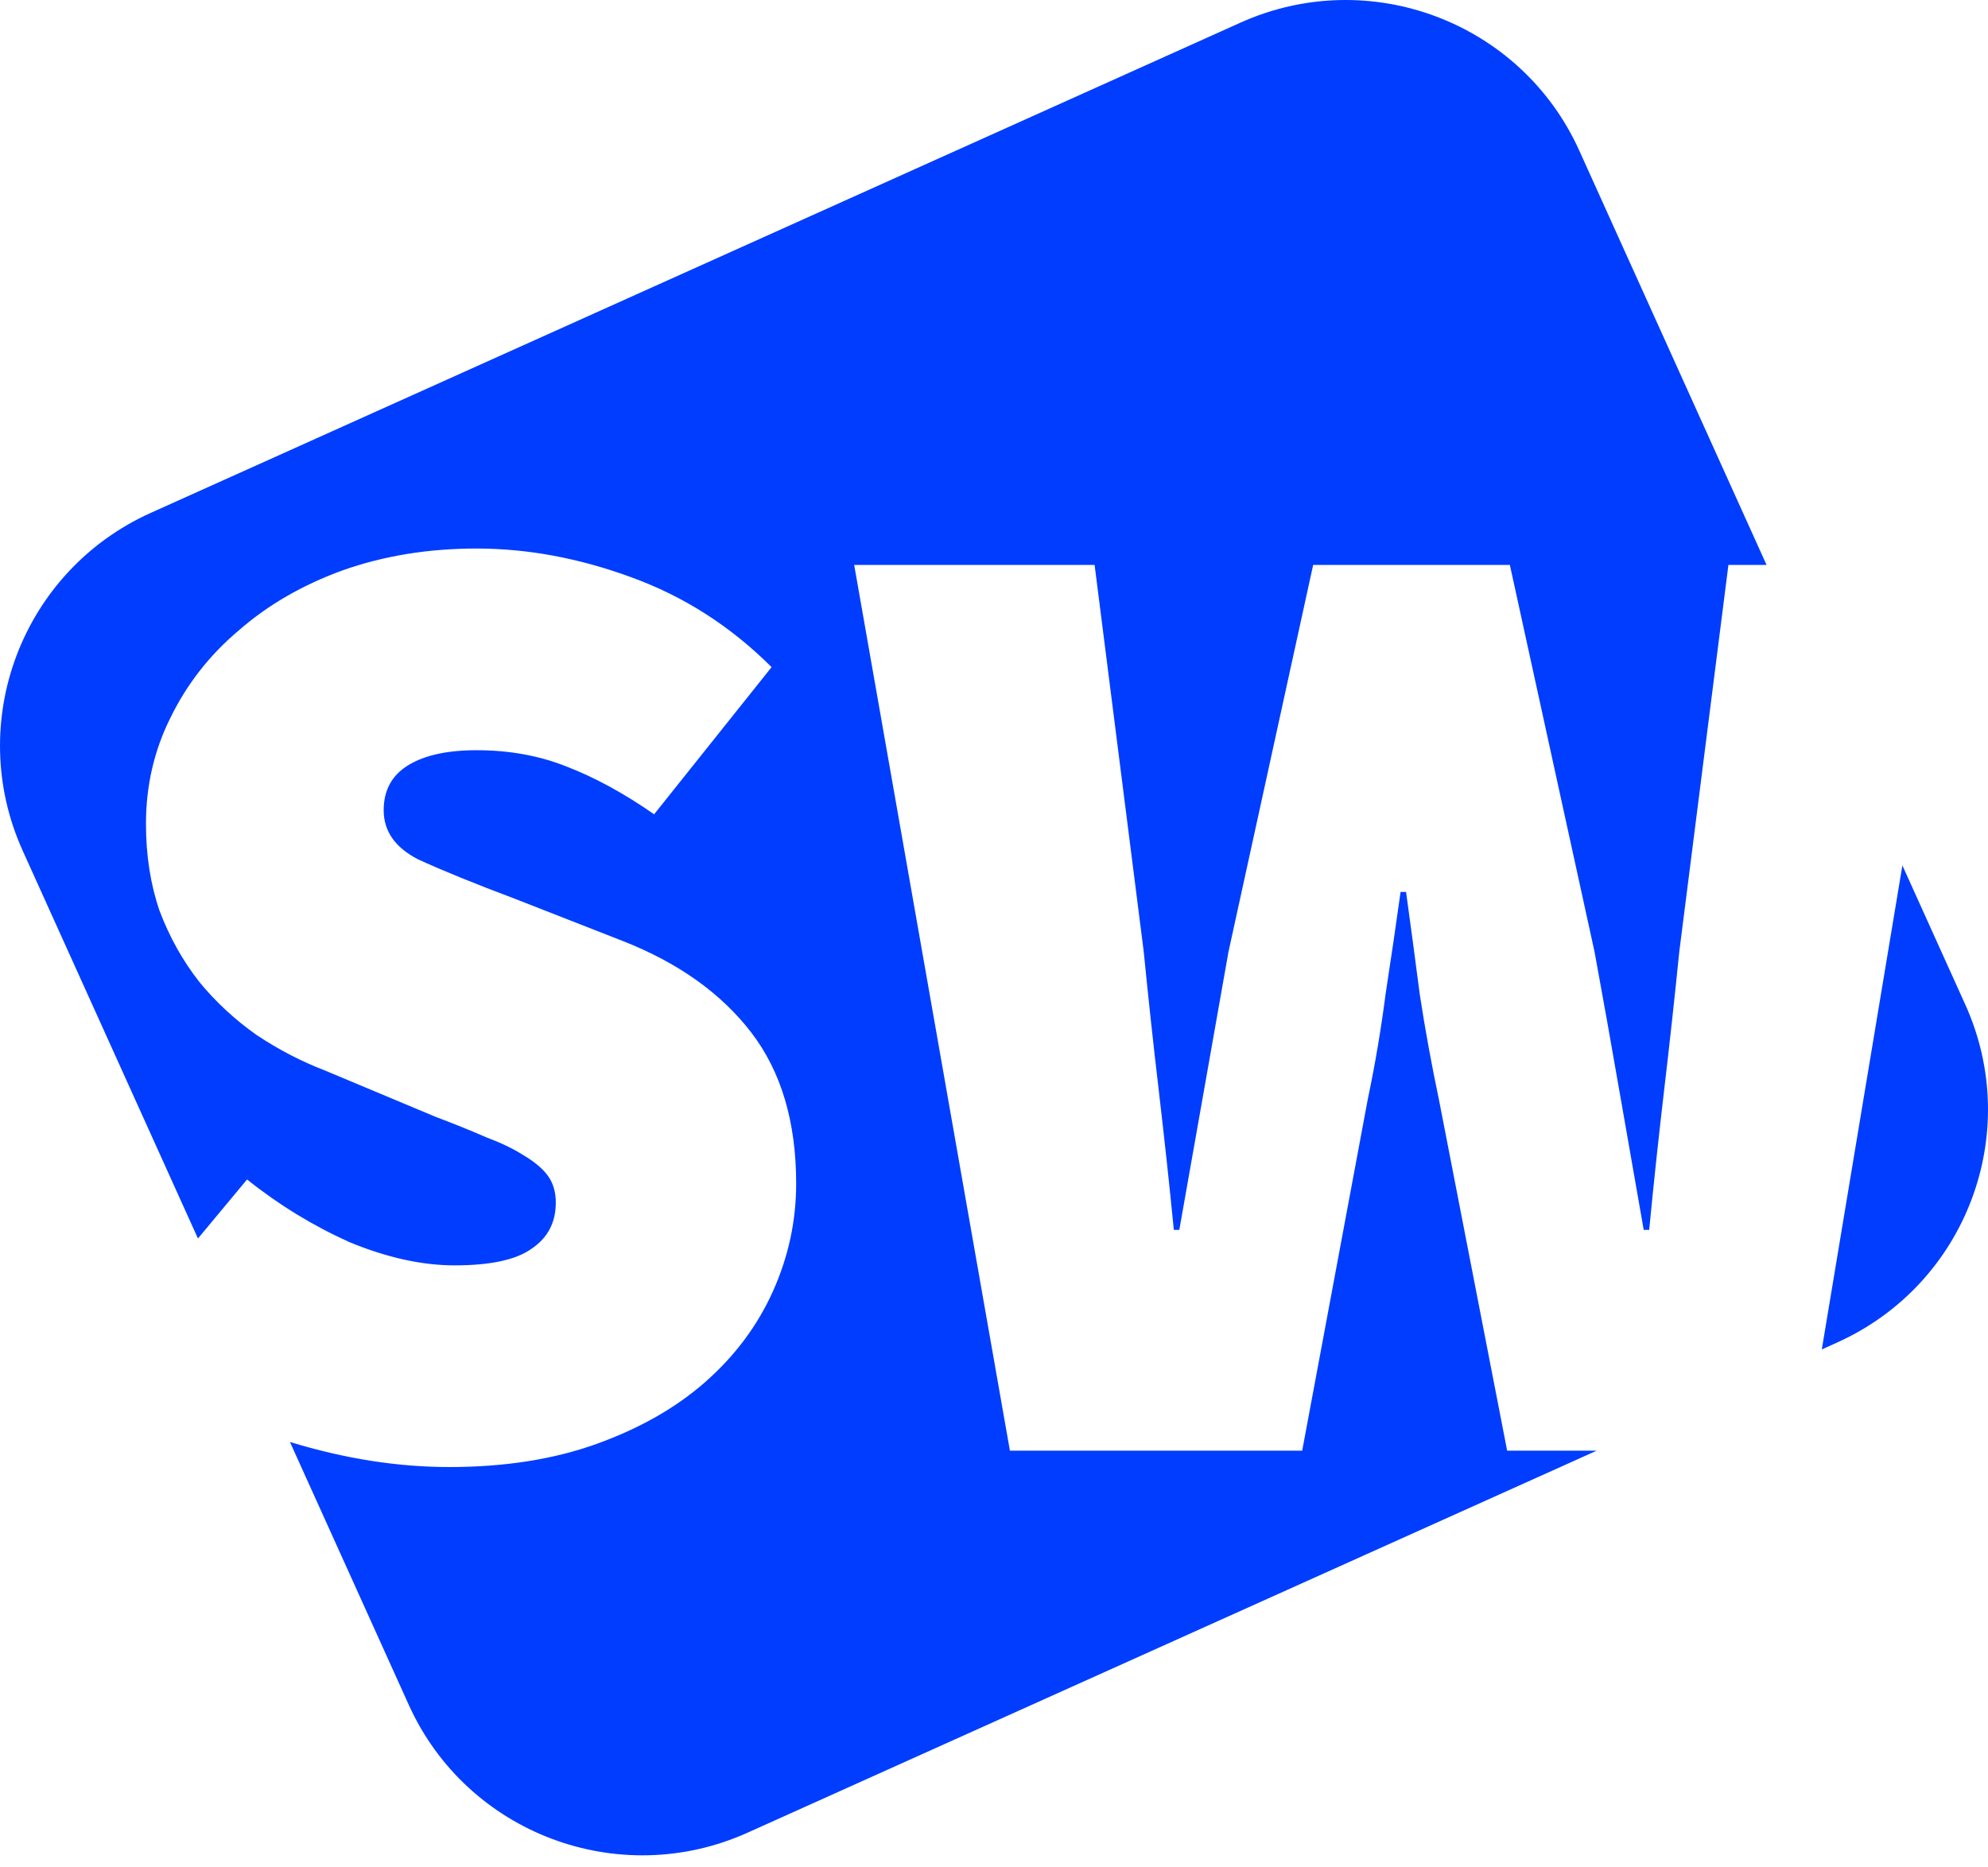 <svg width="33" height="31" viewBox="0 0 33 31" fill="none" xmlns="http://www.w3.org/2000/svg">
<g id="Logo/Symbol">
<path id="Subtract" fill-rule="evenodd" clip-rule="evenodd" d="M2.505 8.513C0.364 9.476 -0.588 11.988 0.377 14.123L3.286 20.56L4.101 19.58C4.63 20.003 5.197 20.349 5.802 20.621C6.422 20.877 7.004 21.006 7.548 21.006C8.137 21.006 8.561 20.915 8.818 20.734C9.09 20.553 9.226 20.297 9.226 19.965C9.226 19.784 9.18 19.633 9.09 19.512C8.999 19.392 8.863 19.279 8.682 19.173C8.515 19.067 8.311 18.97 8.069 18.879C7.827 18.773 7.548 18.66 7.23 18.54L5.394 17.771C5.001 17.62 4.623 17.424 4.26 17.182C3.897 16.926 3.58 16.632 3.308 16.3C3.036 15.953 2.816 15.561 2.65 15.124C2.499 14.686 2.423 14.204 2.423 13.676C2.423 13.043 2.559 12.454 2.831 11.912C3.104 11.354 3.481 10.871 3.965 10.464C4.449 10.041 5.023 9.71 5.688 9.468C6.369 9.227 7.109 9.106 7.911 9.106C8.757 9.106 9.611 9.265 10.473 9.581C11.35 9.898 12.128 10.396 12.808 11.075L10.858 13.518C10.36 13.171 9.876 12.907 9.407 12.726C8.954 12.545 8.455 12.454 7.911 12.454C7.427 12.454 7.049 12.537 6.777 12.703C6.505 12.869 6.369 13.118 6.369 13.45C6.369 13.797 6.558 14.068 6.936 14.264C7.329 14.445 7.865 14.664 8.546 14.92L10.337 15.621C11.259 15.983 11.969 16.489 12.468 17.137C12.967 17.786 13.216 18.623 13.216 19.648C13.216 20.267 13.088 20.862 12.831 21.435C12.574 22.008 12.196 22.514 11.697 22.951C11.214 23.373 10.617 23.713 9.906 23.969C9.196 24.225 8.379 24.354 7.457 24.354C6.601 24.354 5.72 24.215 4.813 23.938L6.785 28.301C7.75 30.436 10.268 31.387 12.409 30.424L26.505 24.082H25.018L23.884 18.246C23.763 17.672 23.657 17.092 23.567 16.504C23.491 15.916 23.415 15.35 23.34 14.807H23.249C23.174 15.35 23.09 15.916 23 16.504C22.924 17.092 22.826 17.672 22.705 18.246L21.616 24.082H16.764L14.179 9.378H18.17L18.986 15.802C19.062 16.572 19.145 17.341 19.236 18.11C19.326 18.879 19.41 19.648 19.485 20.417H19.576L19.984 18.11L20.392 15.802L21.798 9.378H25.063L26.469 15.802C26.605 16.541 26.741 17.303 26.877 18.087C27.013 18.856 27.149 19.633 27.285 20.417H27.376C27.451 19.633 27.535 18.856 27.625 18.087C27.716 17.318 27.799 16.556 27.875 15.802L28.691 9.378H29.324L26.215 2.499C25.25 0.364 22.732 -0.587 20.591 0.376L2.505 8.513ZM31.579 14.367L30.241 22.402L30.495 22.287C32.636 21.324 33.588 18.812 32.623 16.677L31.579 14.367Z" fill="#003DFF"/>
</g>
</svg>
